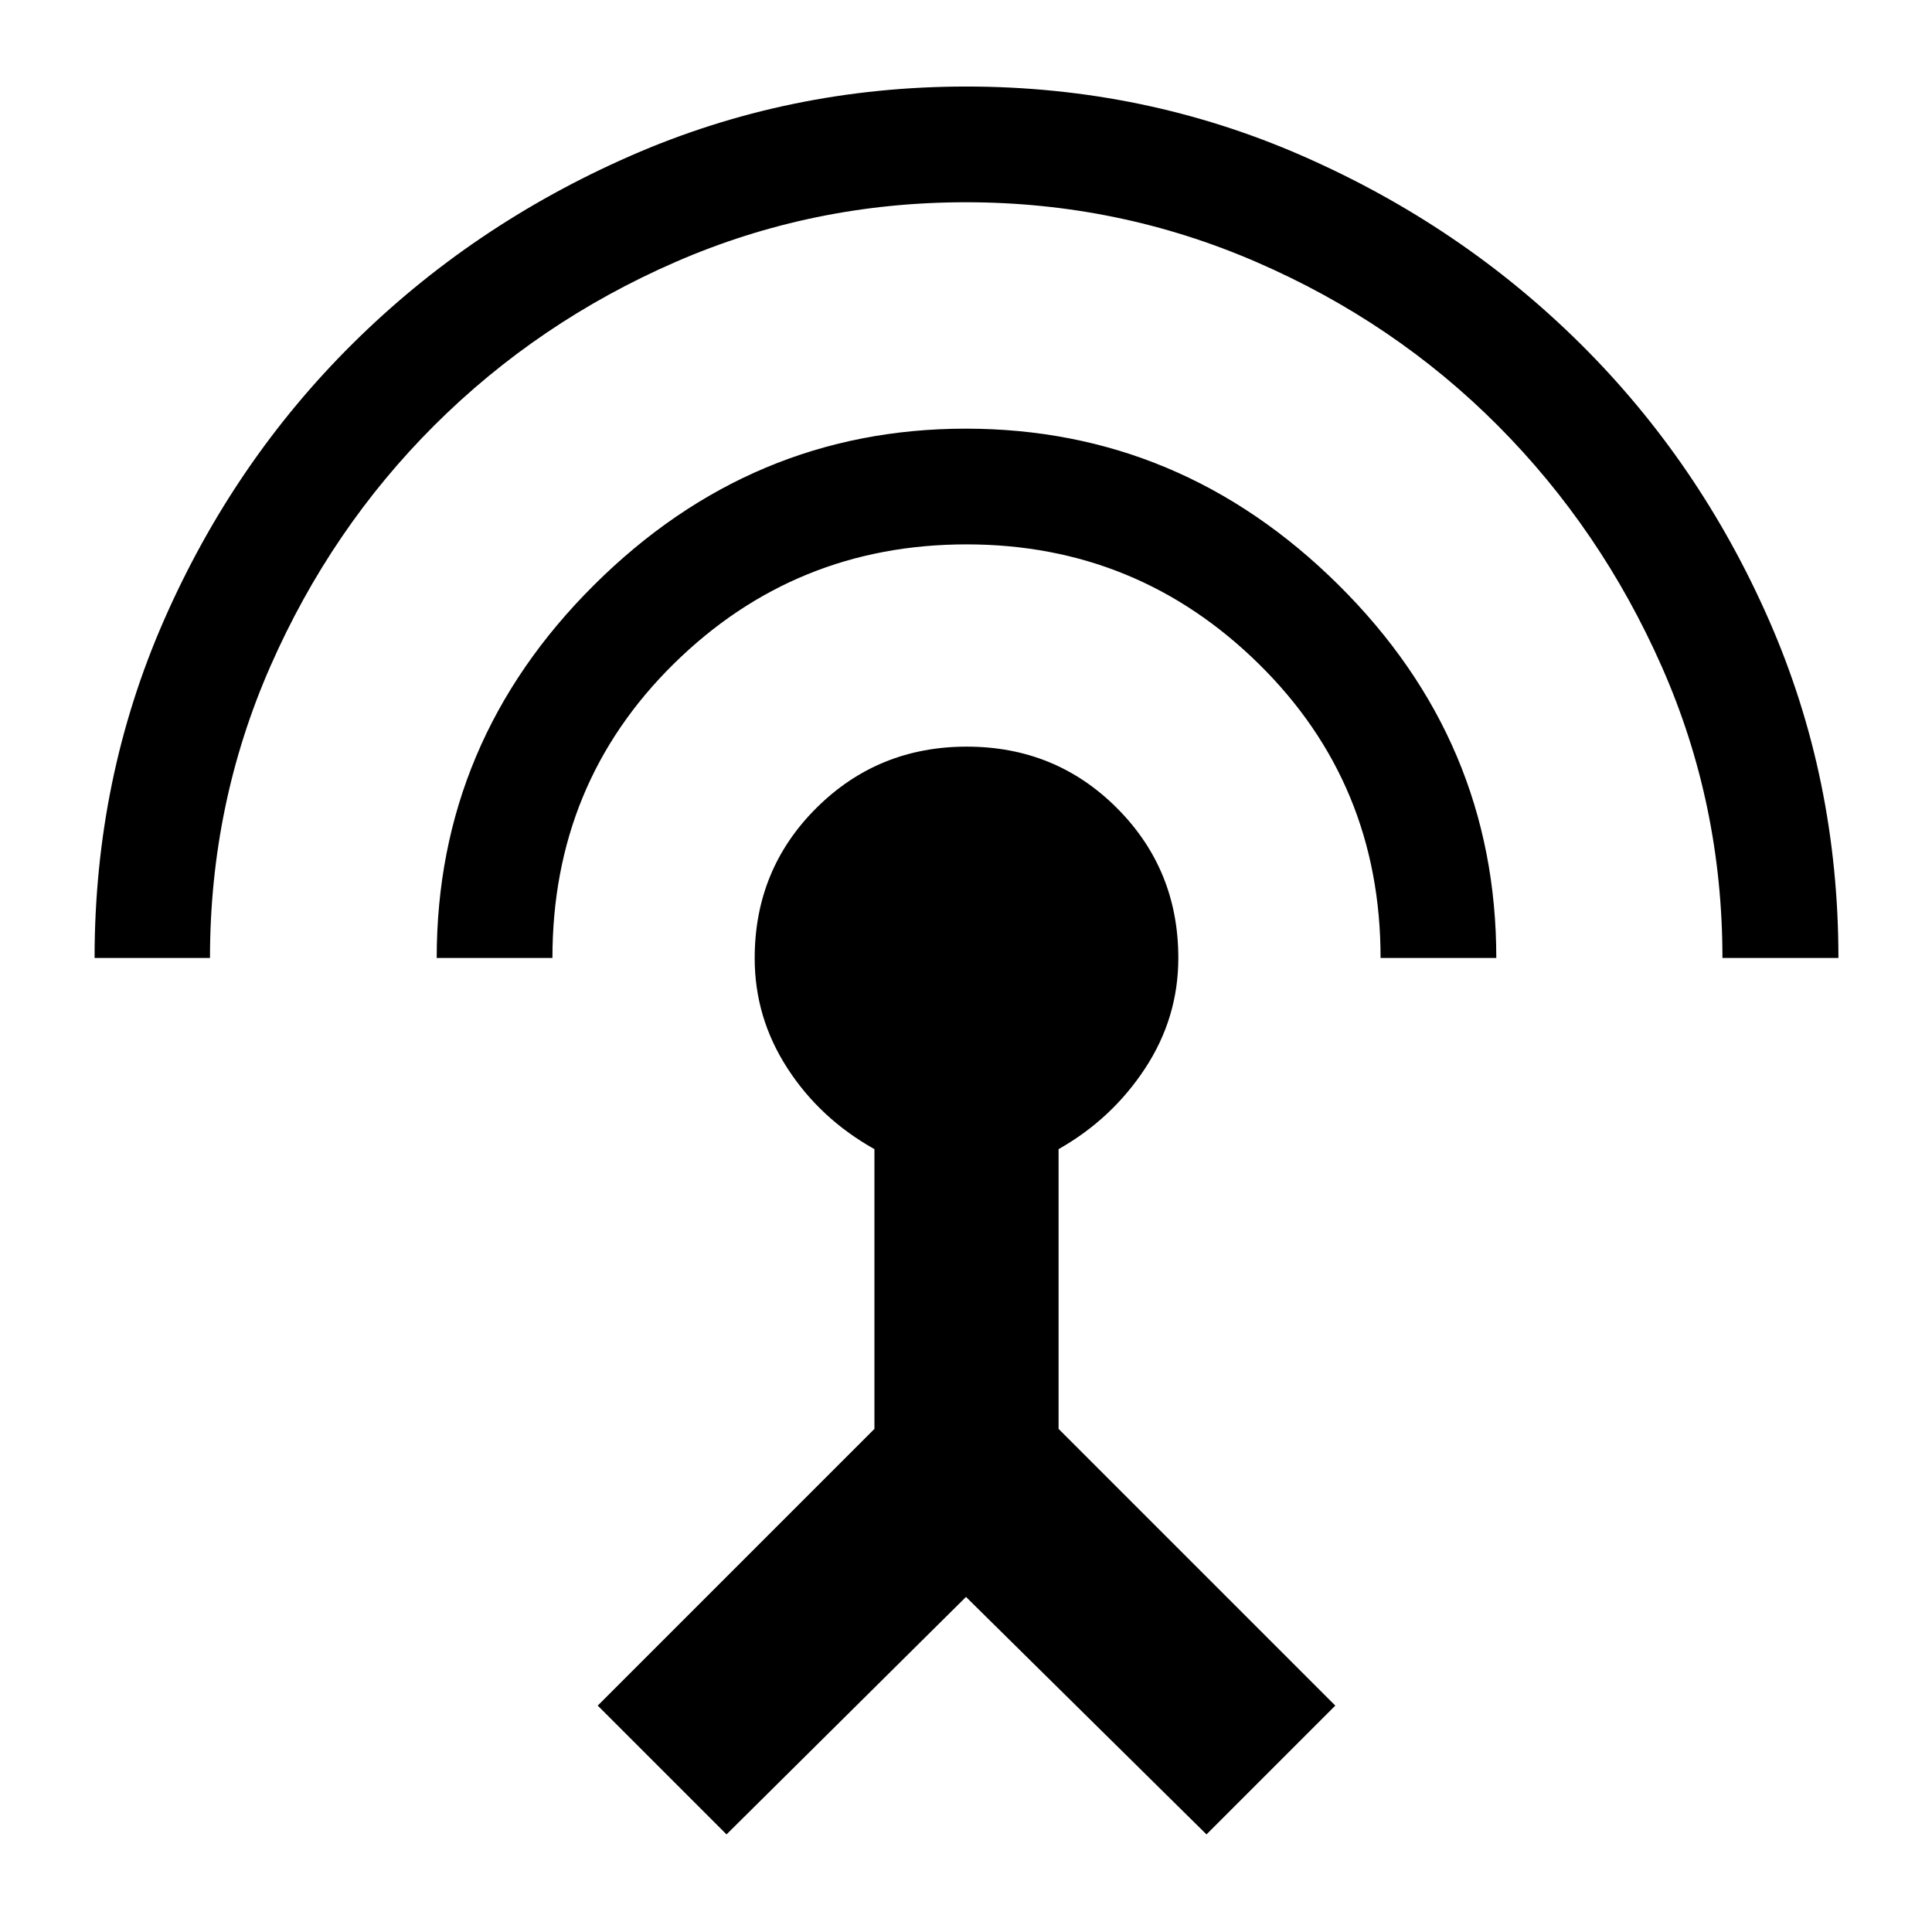 <svg xmlns="http://www.w3.org/2000/svg" height="48" viewBox="0 -960 960 960" width="48"><path d="M47-484q0-89.26 34.5-167.88 34.5-78.62 93.75-137.38 59.24-58.76 137.91-93.25 78.66-34.49 167-34.49t167.05 34.49q78.72 34.49 138 93.25Q844.5-730.5 879-651.88q34.5 78.62 34.5 167.88h-57.63q0-76.51-30.15-144.77-30.16-68.25-81.44-119.74Q693-800 624.42-829.75 555.85-859.5 479.9-859.5q-76.13 0-144.29 29.7-68.15 29.71-119.63 81-51.48 51.3-81.56 119.71-30.08 68.4-30.08 145.09H47Zm170 0q0-107.5 78.11-185.25T479.9-747q106.89 0 185.24 77.69Q743.5-591.63 743.5-484H686q0-86.5-60.41-146T480.3-689.5q-85.3 0-145.55 59.39Q274.5-570.72 274.5-484H217ZM361-48.5l-64-64L434.5-250v-139q-27.05-15.14-43.27-40.24Q375-454.34 375-483.86q0-44.13 30.64-74.64Q436.28-589 480.4-589q44.12 0 74.61 30.53 30.49 30.53 30.49 74.51 0 29.71-16.5 54.83Q552.5-404 526-389v139l137.5 137.5-64 64-119.5-118-119 118Z"/></svg>